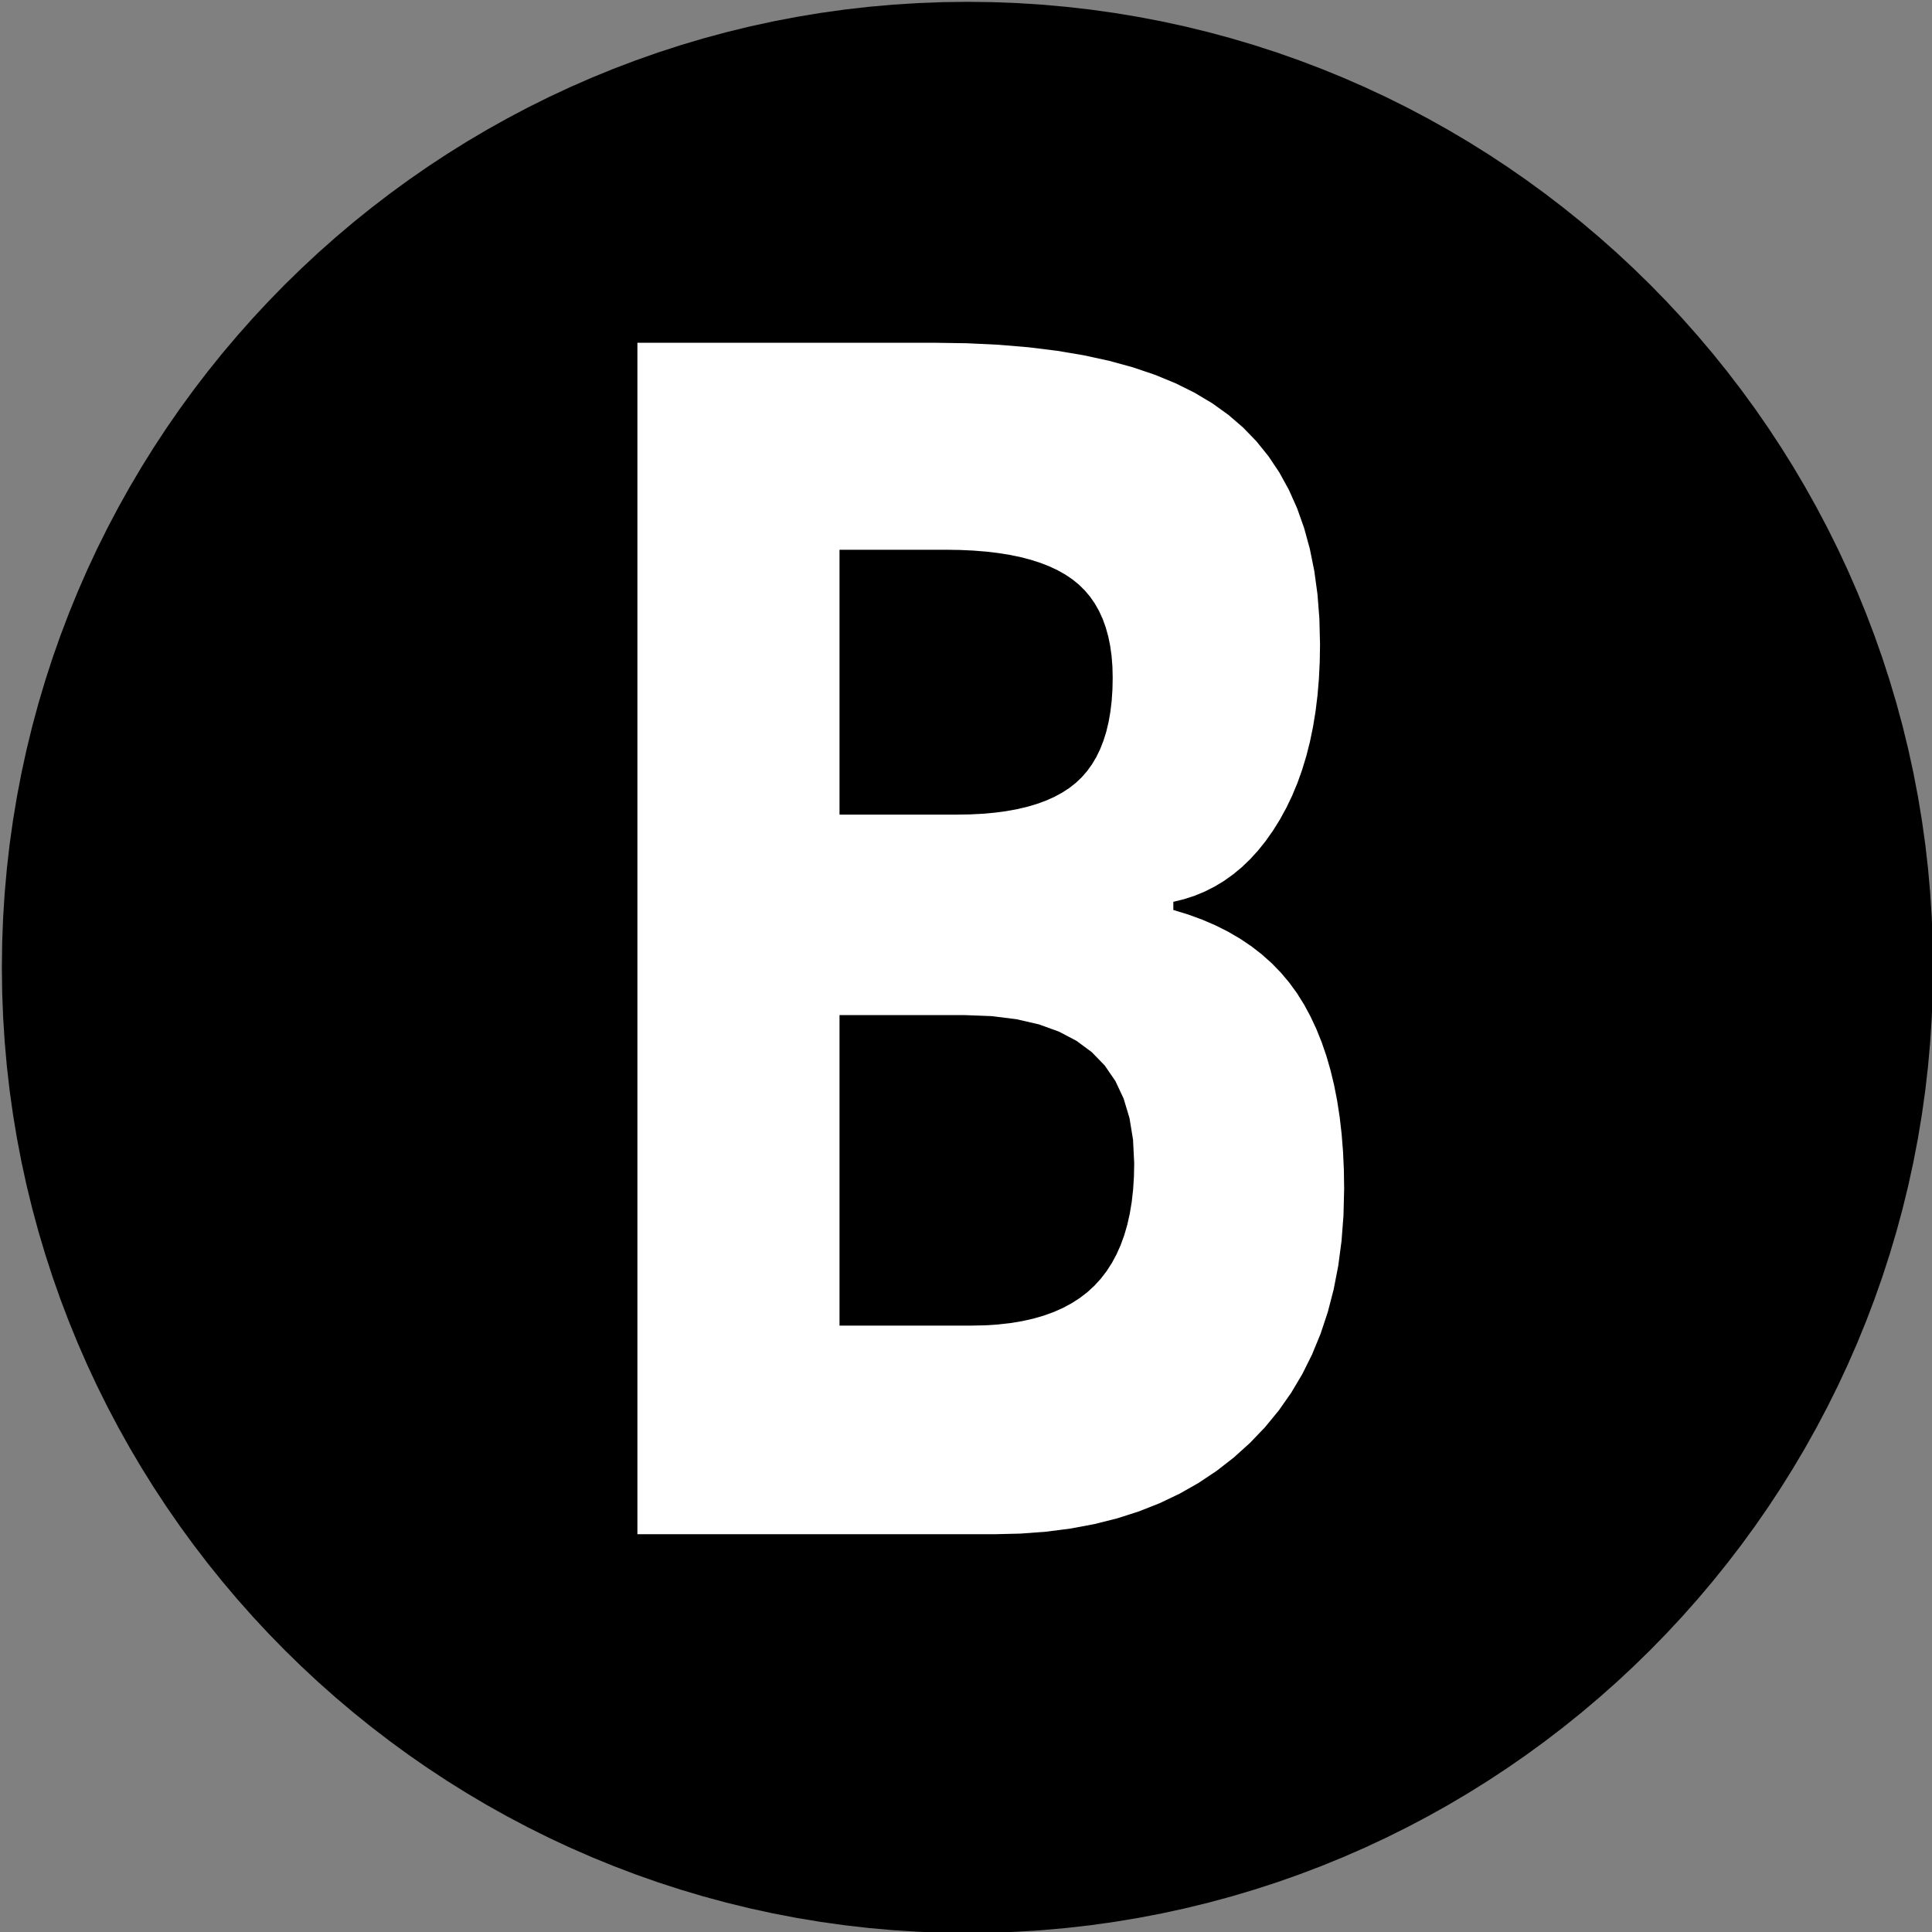 <?xml version="1.0" encoding="UTF-8" standalone="no"?>
<svg
   xmlns:dc="http://purl.org/dc/elements/1.1/"
   xmlns:cc="http://creativecommons.org/ns#"
   xmlns:rdf="http://www.w3.org/1999/02/22-rdf-syntax-ns#"
   xmlns:svg="http://www.w3.org/2000/svg"
   xmlns="http://www.w3.org/2000/svg"
   xmlns:sodipodi="http://sodipodi.sourceforge.net/DTD/sodipodi-0.dtd"
   xmlns:inkscape="http://www.inkscape.org/namespaces/inkscape"
   height="250"
   version="1.1"
   width="250"
   viewBox="0 0 250 250"
   id="svg2"
   inkscape:version="0.91 r13725"
   sodipodi:docname="x_btn_b.svg">
  <rect x="0" y="0" width="250" height="250" fill="#808080" stroke="none"/>
  <defs
     id="defs21" />
  <sodipodi:namedview
     pagecolor="#ffffff"
     bordercolor="#666666"
     borderopacity="1"
     objecttolerance="10"
     gridtolerance="10"
     guidetolerance="10"
     inkscape:pageopacity="0"
     inkscape:pageshadow="2"
     inkscape:window-width="1920"
     inkscape:window-height="1018"
     id="namedview19"
     showgrid="false"
     inkscape:zoom="2.6700352"
     inkscape:cx="44.430563"
     inkscape:cy="147.82377"
     inkscape:window-x="-8"
     inkscape:window-y="-8"
     inkscape:window-maximized="1"
     inkscape:current-layer="fills" />
  <g
     id="RenderLayer_LineSet"
     inkscape:groupmode="lineset"
     inkscape:label="RenderLayer_LineSet">
    <g
       id="fills"
       inkscape:groupmode="layer"
       inkscape:label="fills">
      <path
         d="m 128.412,0.277 -3.224,-0.04 -3.224,0.04 -3.204,0.122 -3.182,0.202 -3.162,0.281 -3.137,0.358 -3.114,0.437 -3.09,0.512 -3.063,0.587 -3.035,0.661 -3.009,0.735 -2.979,0.806 -2.949,0.878 -2.919,0.947 -2.887,1.017 -2.854,1.085 -2.82,1.152 -2.785,1.218 -2.75,1.284 -2.713,1.349 -2.674,1.412 -2.636,1.474 -2.597,1.535 -2.555,1.596 -2.514,1.655 -2.471,1.713 -2.428,1.772 -2.383,1.827 -2.338,1.883 -2.291,1.937 -2.243,1.99 -2.194,2.043 -2.145,2.094 -2.094,2.145 -2.043,2.194 -1.99,2.243 -1.937,2.291 -1.883,2.338 -1.827,2.383 -1.772,2.428 -1.713,2.471 -1.655,2.514 -1.596,2.555 -1.535,2.597 -1.474,2.636 -1.412,2.674 -1.349,2.713 -1.284,2.75 -1.218,2.785 -1.152,2.821 -1.085,2.854 -1.017,2.886 -0.947,2.919 -0.878,2.949 -0.806,2.979 -0.735,3.009 -0.661,3.035 -0.587,3.063 -0.512,3.09 -0.437,3.114 -0.358,3.137 -0.281,3.162 -0.202,3.183 -0.122,3.203 -0.04,3.224 0.04,3.224 0.122,3.204 0.202,3.182 0.281,3.162 0.358,3.137 0.437,3.114 0.512,3.09 0.587,3.063 0.661,3.035 0.735,3.009 0.806,2.979 0.878,2.949 0.947,2.919 1.017,2.887 1.085,2.854 1.152,2.82 1.218,2.785 1.284,2.75 1.349,2.713 1.412,2.674 1.474,2.636 1.535,2.597 1.596,2.555 1.655,2.514 1.713,2.471 1.772,2.428 1.827,2.383 1.883,2.338 1.937,2.291 1.99,2.243 2.043,2.194 2.094,2.145 2.145,2.094 2.194,2.043 2.243,1.99 2.291,1.937 2.338,1.883 2.383,1.827 2.428,1.772 2.471,1.713 2.514,1.655 2.555,1.596 2.597,1.535 2.636,1.474 2.674,1.411 2.713,1.349 2.75,1.284 2.785,1.218 2.821,1.152 2.854,1.085 2.886,1.017 2.919,0.947 2.949,0.878 2.979,0.806 3.009,0.735 3.035,0.661 3.063,0.587 3.09,0.512 3.114,0.437 3.137,0.358 3.162,0.281 3.183,0.202 3.203,0.122 3.224,0.04 3.224,-0.04 3.204,-0.122 3.182,-0.202 3.162,-0.281 3.137,-0.358 3.114,-0.437 3.09,-0.512 3.063,-0.587 3.035,-0.661 3.009,-0.735 2.979,-0.806 2.949,-0.878 2.919,-0.947 2.887,-1.017 2.854,-1.085 2.82,-1.152 2.785,-1.218 2.75,-1.284 2.713,-1.349 2.674,-1.411 2.636,-1.474 2.597,-1.535 2.555,-1.596 2.514,-1.655 2.471,-1.713 2.428,-1.772 2.383,-1.827 2.338,-1.883 2.291,-1.937 2.243,-1.99 2.194,-2.043 2.145,-2.094 2.094,-2.145 2.043,-2.194 1.99,-2.243 1.937,-2.291 1.883,-2.338 1.827,-2.383 1.772,-2.428 1.713,-2.471 1.655,-2.514 1.596,-2.555 1.535,-2.597 1.474,-2.636 1.411,-2.674 1.349,-2.713 1.284,-2.75 1.218,-2.785 1.152,-2.821 1.085,-2.854 1.017,-2.886 0.947,-2.919 0.878,-2.949 0.806,-2.979 0.735,-3.009 0.661,-3.035 0.587,-3.063 0.512,-3.09 0.437,-3.114 0.358,-3.137 0.281,-3.162 0.202,-3.183 0.122,-3.203 0.04,-3.224 -0.04,-3.224 -0.122,-3.204 -0.202,-3.182 -0.281,-3.162 -0.358,-3.137 -0.437,-3.114 -0.512,-3.09 -0.587,-3.063 -0.661,-3.035 -0.735,-3.009 -0.806,-2.979 -0.878,-2.949 -0.947,-2.919 -1.017,-2.887 -1.085,-2.854 -1.152,-2.82 -1.218,-2.785 -1.284,-2.75 -1.349,-2.713 -1.411,-2.674 -1.474,-2.636 -1.535,-2.597 -1.596,-2.555 -1.655,-2.514 -1.713,-2.471 -1.772,-2.428 -1.827,-2.383 -1.883,-2.338 -1.937,-2.291 -1.99,-2.243 -2.043,-2.194 -2.094,-2.145 -2.145,-2.094 -2.194,-2.043 -2.243,-1.99 -2.291,-1.937 -2.338,-1.883 -2.383,-1.827 -2.428,-1.772 -2.471,-1.713 -2.514,-1.655 -2.555,-1.596 -2.597,-1.535 -2.636,-1.474 -2.674,-1.412 -2.713,-1.349 -2.75,-1.284 -2.785,-1.218 -2.821,-1.152 -2.854,-1.085 -2.886,-1.017 -2.919,-0.947 -2.949,-0.878 -2.979,-0.806 -3.009,-0.735 -3.035,-0.661 -3.063,-0.587 -3.09,-0.512 -3.114,-0.437 -3.137,-0.358 -3.162,-0.281 -3.183,-0.202 -3.203,-0.122 z"
         fill_rule="evenodd"
         id="path6"
         style="fill:#000000;fill-opacity:1;stroke:none"
         inkscape:connector-curvature="0" />
      <path
         d=" M 82.480, 44.352 82.480, 198.529 128.628, 198.529 132.054, 198.447 135.359, 198.201 138.543, 197.791 141.606, 197.217 144.547, 196.479 147.367, 195.577 150.066, 194.510 152.644, 193.280 155.100, 191.886 157.435, 190.327 159.649, 188.605 161.741, 186.718 163.688, 184.685 165.466, 182.523 167.074, 180.233 168.514, 177.813 169.783, 175.265 170.884, 172.587 171.815, 169.781 172.577, 166.846 173.170, 163.782 173.593, 160.589 173.847, 157.267 173.932, 153.816 173.896, 151.379 173.788, 149.024 173.607, 146.750 173.355, 144.559 173.031, 142.450 172.635, 140.423 172.166, 138.478 171.626, 136.615 171.013, 134.834 170.329, 133.135 169.572, 131.518 168.743, 129.983 167.833, 128.528 166.832, 127.153 165.740, 125.857 164.558, 124.640 163.284, 123.502 161.920, 122.443 160.465, 121.463 158.919, 120.562 157.283, 119.740 155.555, 118.998 153.737, 118.334 151.828, 117.750 151.828, 116.695 153.239, 116.347 154.602, 115.901 155.917, 115.357 157.185, 114.715 158.406, 113.975 159.579, 113.136 160.705, 112.200 161.783, 111.165 162.814, 110.032 163.797, 108.801 164.733, 107.472 165.622, 106.044 166.450, 104.533 167.207, 102.954 167.892, 101.305 168.504, 99.588 169.045, 97.802 169.513, 95.947 169.909, 94.023 170.234, 92.030 170.486, 89.969 170.666, 87.838 170.774, 85.639 170.810, 83.371 170.728, 80.055 170.481, 76.893 170.069, 73.883 169.493, 71.027 168.752, 68.323 167.847, 65.773 166.777, 63.376 165.542, 61.132 164.143, 59.040 162.579, 57.102 160.850, 55.317 158.957, 53.685 156.882, 52.195 154.606, 50.833 152.131, 49.602 149.456, 48.500 146.582, 47.528 143.508, 46.686 140.233, 45.973 136.760, 45.389 133.086, 44.936 129.212, 44.612 125.139, 44.417 120.866, 44.352 82.480, 44.352  z M 108.633, 71.138 122.385, 71.138 124.213, 71.165 125.957, 71.245 127.618, 71.379 129.195, 71.566 130.688, 71.806 132.097, 72.100 133.423, 72.448 134.664, 72.849 135.822, 73.303 136.897, 73.811 137.887, 74.373 138.794, 74.987 139.622, 75.664 140.379, 76.410 141.064, 77.225 141.676, 78.110 142.217, 79.065 142.685, 80.089 143.081, 81.183 143.406, 82.346 143.658, 83.579 143.838, 84.881 143.946, 86.253 143.982, 87.695 143.949, 89.239 143.850, 90.709 143.684, 92.104 143.452, 93.425 143.155, 94.670 142.790, 95.841 142.360, 96.938 141.864, 97.959 141.301, 98.906 140.672, 99.778 139.977, 100.576 139.215, 101.299 138.380, 101.956 137.464, 102.555 136.466, 103.098 135.386, 103.584 134.225, 104.012 132.983, 104.383 131.659, 104.697 130.254, 104.955 128.767, 105.154 127.199, 105.297 125.550, 105.383 123.819, 105.411 108.633, 105.411 108.633, 71.138  z  M 108.633, 131.354 124.831, 131.354 128.335, 131.487 131.534, 131.887 134.428, 132.553 137.017, 133.486 139.302, 134.686 141.282, 136.152 142.958, 137.885 144.329, 139.884 145.395, 142.150 146.157, 144.682 146.614, 147.481 146.766, 150.547 146.730, 152.284 146.623, 153.945 146.445, 155.530 146.194, 157.038 145.873, 158.471 145.480, 159.827 145.015, 161.107 144.479, 162.311 143.871, 163.439 143.192, 164.490 142.442, 165.466 141.620, 166.365 140.723, 167.191 139.747, 167.944 138.693, 168.626 137.561, 169.236 136.350, 169.774 135.061, 170.241 133.693, 170.635 132.246, 170.958 130.721, 171.210 129.117, 171.389 127.435, 171.497 125.675, 171.533 108.633, 171.533 108.633, 131.354  z"
         fill="rgb(255, 255, 255)"
         fill-opacity="1.0"
         fill_rule="evenodd"
         stroke="none"
         id="path8" />
    </g>
    <g
       id="strokes"
       inkscape:groupmode="layer"
       inkscape:label="strokes">
      <path
         d=" M 82.480, 44.352 82.480, 54.352 82.480, 64.352 82.480, 74.352 82.480, 84.352 82.480, 94.352 82.480, 104.352 82.480, 114.352 82.480, 124.352 82.480, 134.352 82.480, 144.352 82.480, 154.352 82.480, 164.352 82.480, 174.352 82.480, 184.352 82.480, 194.352 82.480, 198.529 92.480, 198.529 102.480, 198.529 112.480, 198.529 122.480, 198.529 128.628, 198.529 132.054, 198.447 135.359, 198.201 138.543, 197.791 141.606, 197.217 144.547, 196.479 147.367, 195.577 150.066, 194.510 152.644, 193.280 155.100, 191.886 157.435, 190.327 159.649, 188.605 161.741, 186.718 163.688, 184.685 165.466, 182.523 167.074, 180.233 168.514, 177.813 169.783, 175.265 170.884, 172.587 171.815, 169.781 172.577, 166.846 173.170, 163.782 173.593, 160.589 173.847, 157.267 173.932, 153.816 173.896, 151.379 173.788, 149.024 173.607, 146.750 173.355, 144.559 173.031, 142.450 172.635, 140.423 172.166, 138.478 171.626, 136.615 171.013, 134.834 170.329, 133.135 169.572, 131.518 168.743, 129.983 167.833, 128.528 166.832, 127.153 165.740, 125.857 164.558, 124.640 163.284, 123.502 161.920, 122.443 160.465, 121.463 158.919, 120.562 157.283, 119.740 155.555, 118.998 153.737, 118.334 151.828, 117.750 151.828, 116.695 153.239, 116.347 154.602, 115.901 155.917, 115.357 157.185, 114.715 158.406, 113.975 159.579, 113.136 160.705, 112.200 161.783, 111.165 162.814, 110.032 163.797, 108.801 164.733, 107.472 165.622, 106.044 166.450, 104.533 167.207, 102.954 167.892, 101.305 168.504, 99.588 169.045, 97.802 169.513, 95.947 169.909, 94.023 170.234, 92.030 170.486, 89.969 170.666, 87.838 170.774, 85.639 170.810, 83.371 170.728, 80.055 170.481, 76.893 170.069, 73.883 169.493, 71.027 168.752, 68.323 167.847, 65.773 166.777, 63.376 165.542, 61.132 164.143, 59.040 162.579, 57.102 160.850, 55.317 158.957, 53.685 156.882, 52.195 154.606, 50.833 152.131, 49.602 149.456, 48.500 146.582, 47.528 143.508, 46.686 140.233, 45.973 136.760, 45.389 133.086, 44.936 129.212, 44.612 125.139, 44.417 120.866, 44.352 110.866, 44.352 100.866, 44.352 90.866, 44.352 82.480, 44.352 "
         fill="none"
         stroke="rgb(12, 12, 12)"
         stroke-linecap="butt"
         stroke-linejoin="round"
         stroke-opacity="1.0"
         stroke-width="0.0"
         id="path11" />
      <path
         d=" M 108.633, 71.138 118.633, 71.138 122.385, 71.138 124.213, 71.165 125.957, 71.245 127.618, 71.379 129.195, 71.566 130.688, 71.806 132.097, 72.100 133.423, 72.448 134.664, 72.849 135.822, 73.303 136.897, 73.811 137.887, 74.373 138.794, 74.987 139.622, 75.664 140.379, 76.410 141.064, 77.225 141.676, 78.110 142.217, 79.065 142.685, 80.089 143.081, 81.183 143.406, 82.346 143.658, 83.579 143.838, 84.881 143.946, 86.253 143.982, 87.695 143.949, 89.239 143.850, 90.709 143.684, 92.104 143.452, 93.425 143.155, 94.670 142.790, 95.841 142.360, 96.938 141.864, 97.959 141.301, 98.906 140.672, 99.778 139.977, 100.576 139.215, 101.299 138.380, 101.956 137.464, 102.555 136.466, 103.098 135.386, 103.584 134.225, 104.012 132.983, 104.383 131.659, 104.697 130.254, 104.955 128.767, 105.154 127.199, 105.297 125.550, 105.383 123.819, 105.411 113.819, 105.411 108.633, 105.411 108.633, 95.411 108.633, 85.411 108.633, 75.411 108.633, 71.138 "
         fill="none"
         stroke="rgb(12, 12, 12)"
         stroke-linecap="butt"
         stroke-linejoin="round"
         stroke-opacity="1.0"
         stroke-width="0.0"
         id="path13" />
      <path
         d=" M 108.633, 131.354 118.633, 131.354 124.831, 131.354 128.335, 131.487 131.534, 131.887 134.428, 132.553 137.017, 133.486 139.302, 134.686 141.282, 136.152 142.958, 137.885 144.329, 139.884 145.395, 142.150 146.157, 144.682 146.614, 147.481 146.766, 150.547 146.730, 152.284 146.623, 153.945 146.445, 155.530 146.194, 157.038 145.873, 158.471 145.480, 159.827 145.015, 161.107 144.479, 162.311 143.871, 163.439 143.192, 164.490 142.442, 165.466 141.620, 166.365 140.723, 167.191 139.747, 167.944 138.693, 168.626 137.561, 169.236 136.350, 169.774 135.061, 170.241 133.693, 170.635 132.246, 170.958 130.721, 171.210 129.117, 171.389 127.435, 171.497 125.675, 171.533 115.675, 171.533 108.633, 171.533 108.633, 161.533 108.633, 151.533 108.633, 141.533 108.633, 131.354 "
         fill="none"
         stroke="rgb(12, 12, 12)"
         stroke-linecap="butt"
         stroke-linejoin="round"
         stroke-opacity="1.0"
         stroke-width="0.0"
         id="path15" />
      <path
         d=" M 128.036, 7.391 125.000, 7.353 121.964, 7.391 118.947, 7.506 115.951, 7.696 112.974, 7.961 110.020, 8.298 107.088, 8.709 104.179, 9.191 101.295, 9.744 98.437, 10.366 95.604, 11.058 92.799, 11.817 90.022, 12.644 87.274, 13.536 84.556, 14.494 81.869, 15.516 79.214, 16.601 76.592, 17.748 74.003, 18.957 71.449, 20.227 68.931, 21.556 66.449, 22.944 64.004, 24.389 61.598, 25.892 59.231, 27.450 56.904, 29.063 54.618, 30.731 52.374, 32.451 50.173, 34.224 48.016, 36.048 45.904, 37.922 43.838, 39.846 41.818, 41.818 39.846, 43.838 37.922, 45.904 36.048, 48.016 34.224, 50.173 32.451, 52.374 30.731, 54.618 29.063, 56.904 27.450, 59.231 25.892, 61.598 24.389, 64.004 22.944, 66.449 21.556, 68.931 20.227, 71.449 18.957, 74.003 17.748, 76.592 16.601, 79.214 15.516, 81.870 14.494, 84.557 13.536, 87.274 12.644, 90.022 11.817, 92.799 11.058, 95.604 10.366, 98.437 9.744, 101.295 9.191, 104.179 8.709, 107.088 8.298, 110.020 7.961, 112.974 7.696, 115.951 7.506, 118.948 7.391, 121.964 7.353, 125.000 7.391, 128.036 7.506, 131.053 7.696, 134.049 7.961, 137.026 8.298, 139.980 8.709, 142.912 9.191, 145.821 9.744, 148.705 10.366, 151.563 11.058, 154.396 11.817, 157.201 12.644, 159.978 13.536, 162.726 14.494, 165.444 15.516, 168.131 16.601, 170.786 17.748, 173.408 18.957, 175.997 20.227, 178.551 21.556, 181.069 22.944, 183.551 24.389, 185.996 25.892, 188.402 27.450, 190.769 29.063, 193.096 30.731, 195.382 32.451, 197.626 34.224, 199.827 36.048, 201.984 37.922, 204.096 39.846, 206.162 41.818, 208.182 43.838, 210.154 45.904, 212.078 48.016, 213.952 50.173, 215.776 52.374, 217.549 54.618, 219.269 56.904, 220.937 59.231, 222.550 61.598, 224.108 64.004, 225.611 66.449, 227.056 68.931, 228.444 71.449, 229.773 74.003, 231.043 76.592, 232.252 79.214, 233.399 81.870, 234.484 84.557, 235.506 87.274, 236.464 90.022, 237.356 92.799, 238.183 95.604, 238.942 98.437, 239.634 101.295, 240.256 104.179, 240.809 107.088, 241.291 110.020, 241.702 112.974, 242.039 115.951, 242.304 118.948, 242.494 121.964, 242.609 125.000, 242.647 128.036, 242.609 131.053, 242.494 134.049, 242.304 137.026, 242.039 139.980, 241.702 142.912, 241.291 145.821, 240.809 148.705, 240.256 151.563, 239.634 154.396, 238.942 157.201, 238.183 159.978, 237.356 162.726, 236.464 165.444, 235.506 168.131, 234.484 170.786, 233.399 173.408, 232.252 175.997, 231.043 178.551, 229.773 181.069, 228.444 183.551, 227.056 185.996, 225.611 188.402, 224.108 190.769, 222.550 193.096, 220.937 195.382, 219.269 197.626, 217.549 199.827, 215.776 201.984, 213.952 204.096, 212.078 206.162, 210.154 208.182, 208.182 210.154, 206.162 212.078, 204.096 213.952, 201.984 215.776, 199.827 217.549, 197.626 219.269, 195.382 220.937, 193.096 222.550, 190.769 224.108, 188.402 225.611, 185.996 227.056, 183.551 228.444, 181.069 229.773, 178.551 231.043, 175.997 232.252, 173.408 233.399, 170.786 234.484, 168.130 235.506, 165.443 236.464, 162.726 237.356, 159.978 238.183, 157.201 238.942, 154.396 239.634, 151.563 240.256, 148.705 240.809, 145.821 241.291, 142.912 241.702, 139.980 242.039, 137.026 242.304, 134.049 242.494, 131.052 242.609, 128.036 242.647, 125.000 242.609, 121.964 242.494, 118.947 242.304, 115.951 242.039, 112.974 241.702, 110.020 241.291, 107.088 240.809, 104.179 240.256, 101.295 239.634, 98.437 238.942, 95.604 238.183, 92.799 237.356, 90.022 236.464, 87.274 235.506, 84.556 234.484, 81.869 233.399, 79.214 232.252, 76.592 231.043, 74.003 229.773, 71.449 228.444, 68.931 227.056, 66.449 225.611, 64.004 224.108, 61.598 222.550, 59.231 220.937, 56.904 219.269, 54.618 217.549, 52.374 215.776, 50.173 213.952, 48.016 212.078, 45.904 210.154, 43.838 208.182, 41.818 206.162, 39.846 204.096, 37.922 201.984, 36.048 199.827, 34.224 197.626, 32.451 195.382, 30.731 193.096, 29.063 190.769, 27.450 188.402, 25.892 185.996, 24.389 183.551, 22.944 181.069, 21.556 178.551, 20.227 175.997, 18.957 173.408, 17.748 170.786, 16.601 168.130, 15.516 165.443, 14.494 162.726, 13.536 159.978, 12.644 157.201, 11.817 154.396, 11.058 151.563, 10.366 148.705, 9.744 145.821, 9.191 142.912, 8.709 139.980, 8.298 137.026, 7.961 134.049, 7.696 131.052, 7.506 128.036, 7.391 "
         fill="none"
         stroke="rgb(12, 12, 12)"
         stroke-linecap="butt"
         stroke-linejoin="round"
         stroke-opacity="1.0"
         stroke-width="0.0"
         id="path17" />
    </g>
  </g>
</svg>
